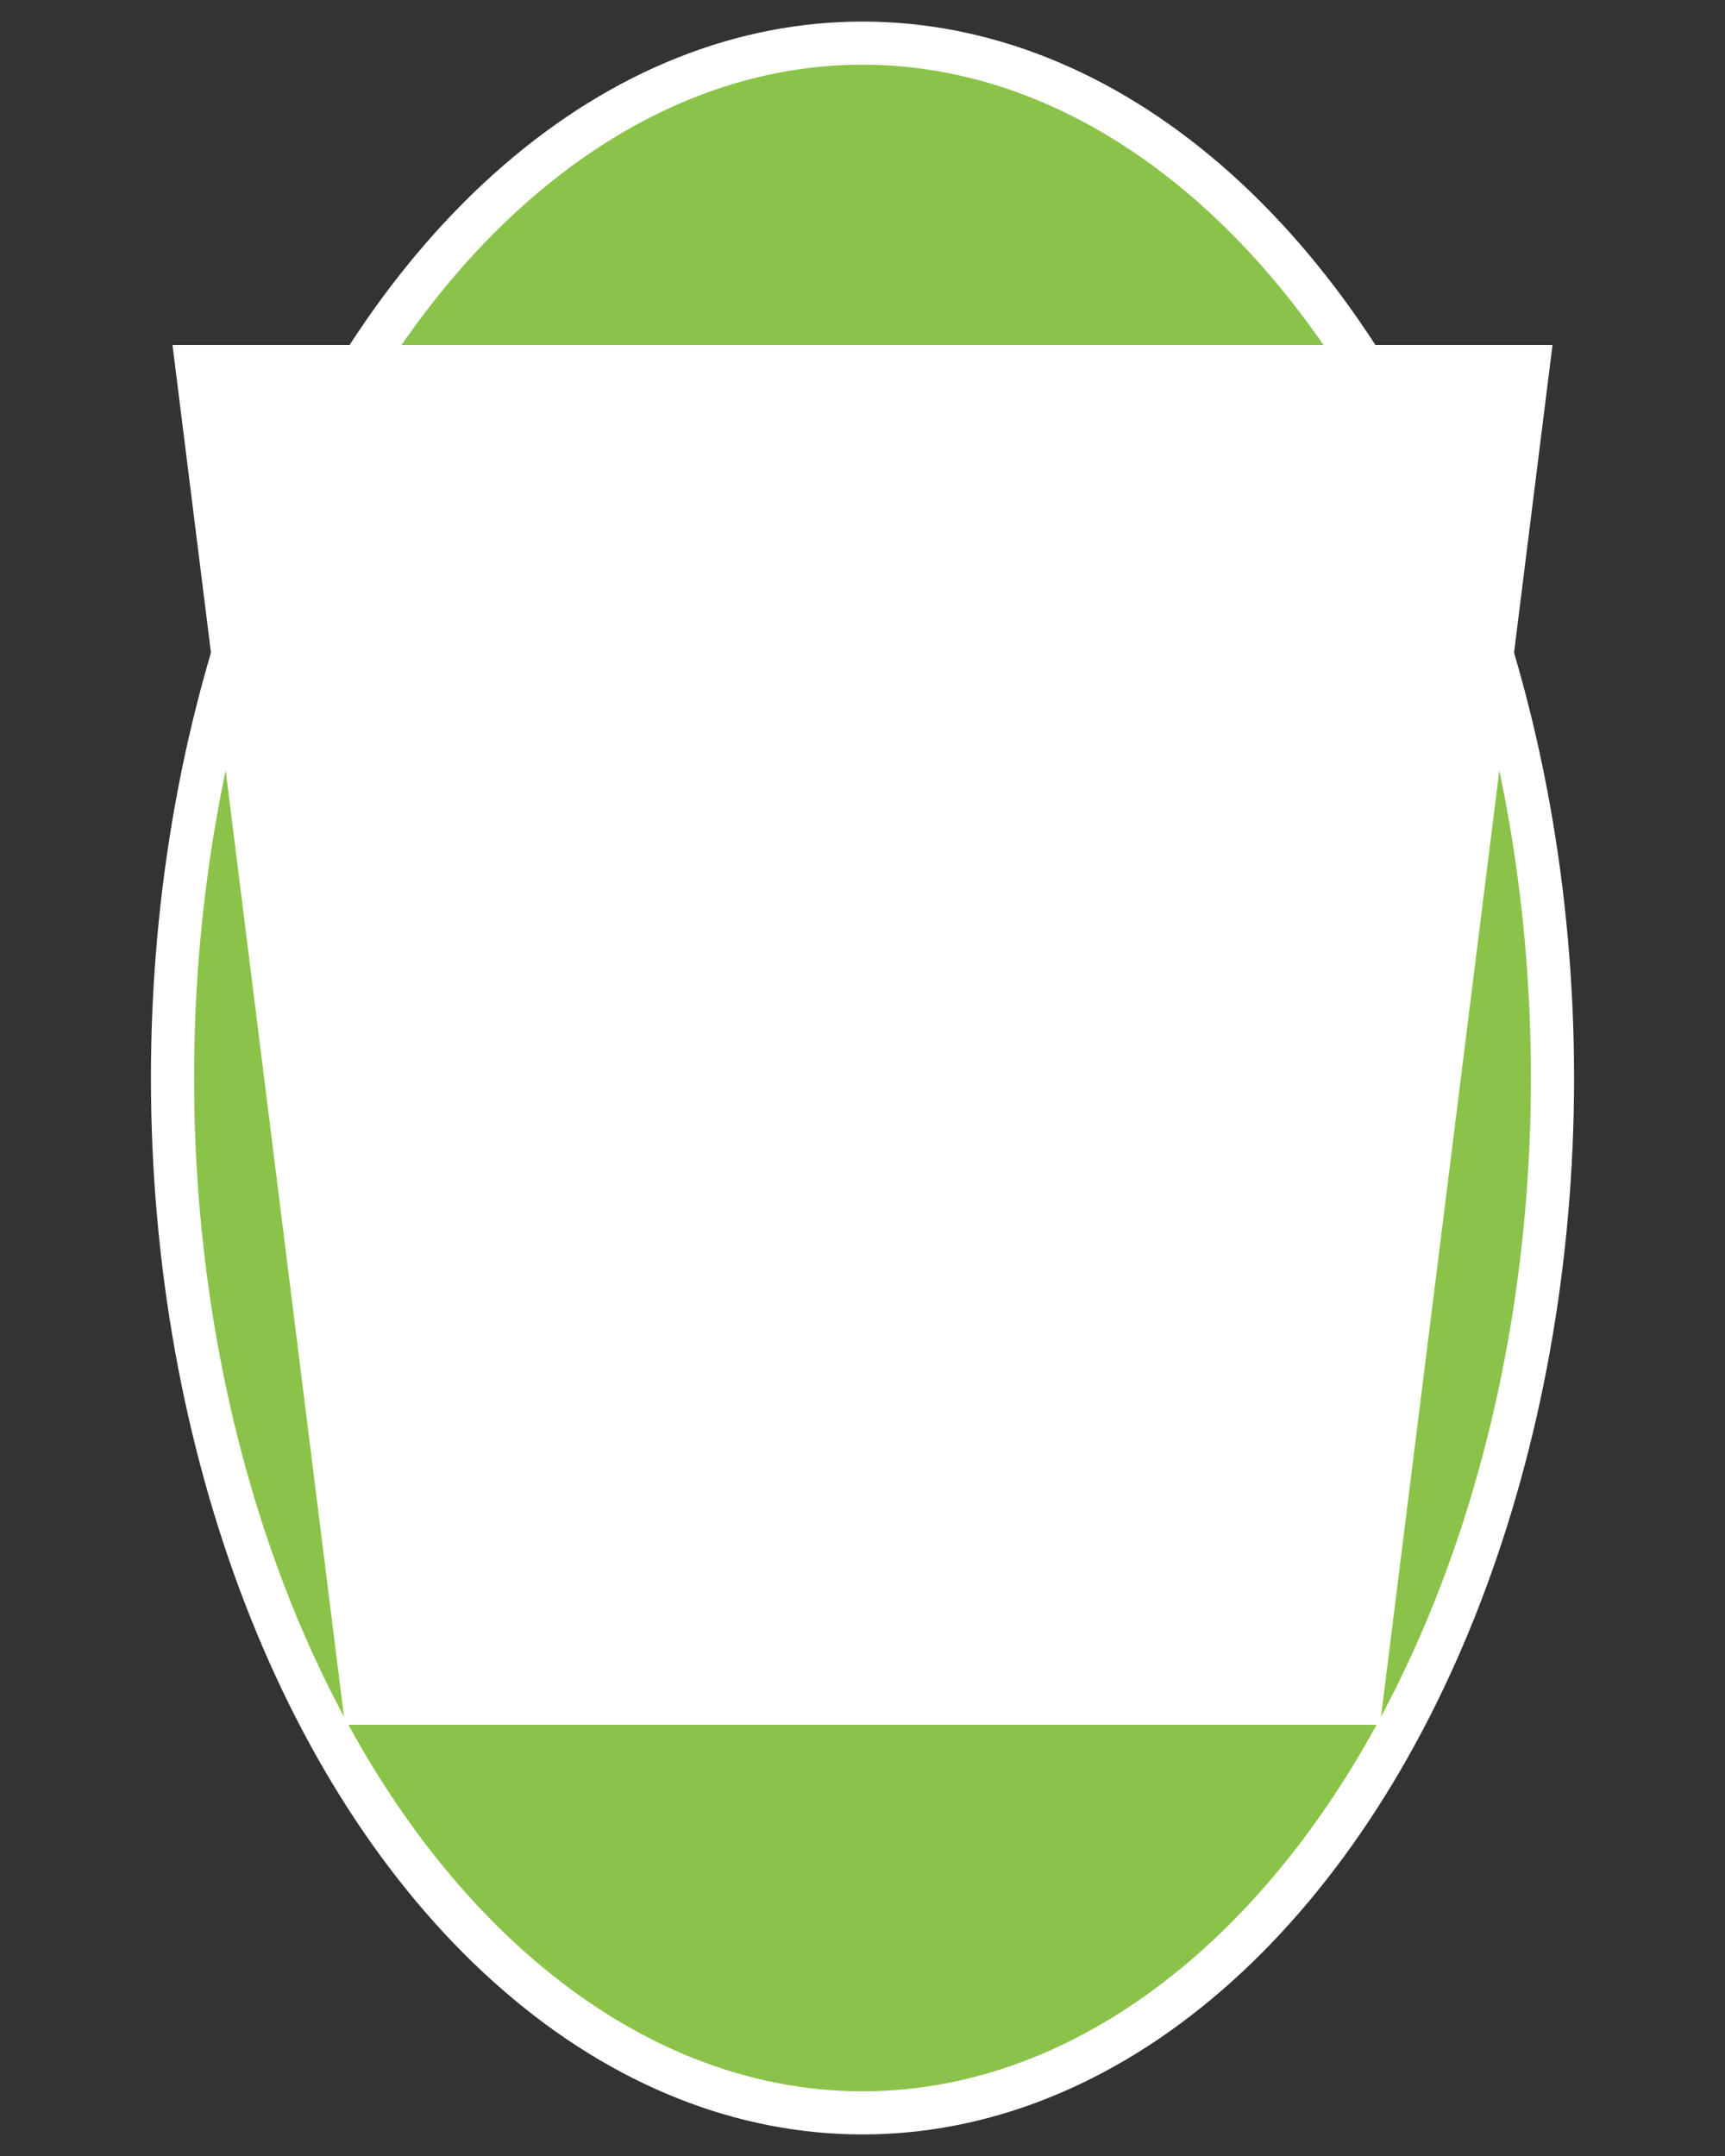 <svg height="250" viewbox="0 0 200 250" width="200" xmlns="http://www.w3.org/2000/svg">
<rect width="100%" height="100%" fill="#333333" stroke="none"/>
<ellipse cx="100" cy="125" fill="#8bc34a" rx="80" ry="120" stroke="#ffffff" stroke-width="5"></ellipse>
<polygon fill="white" points="20,40 180,40 160,200 40,200"></polygon>
</svg>